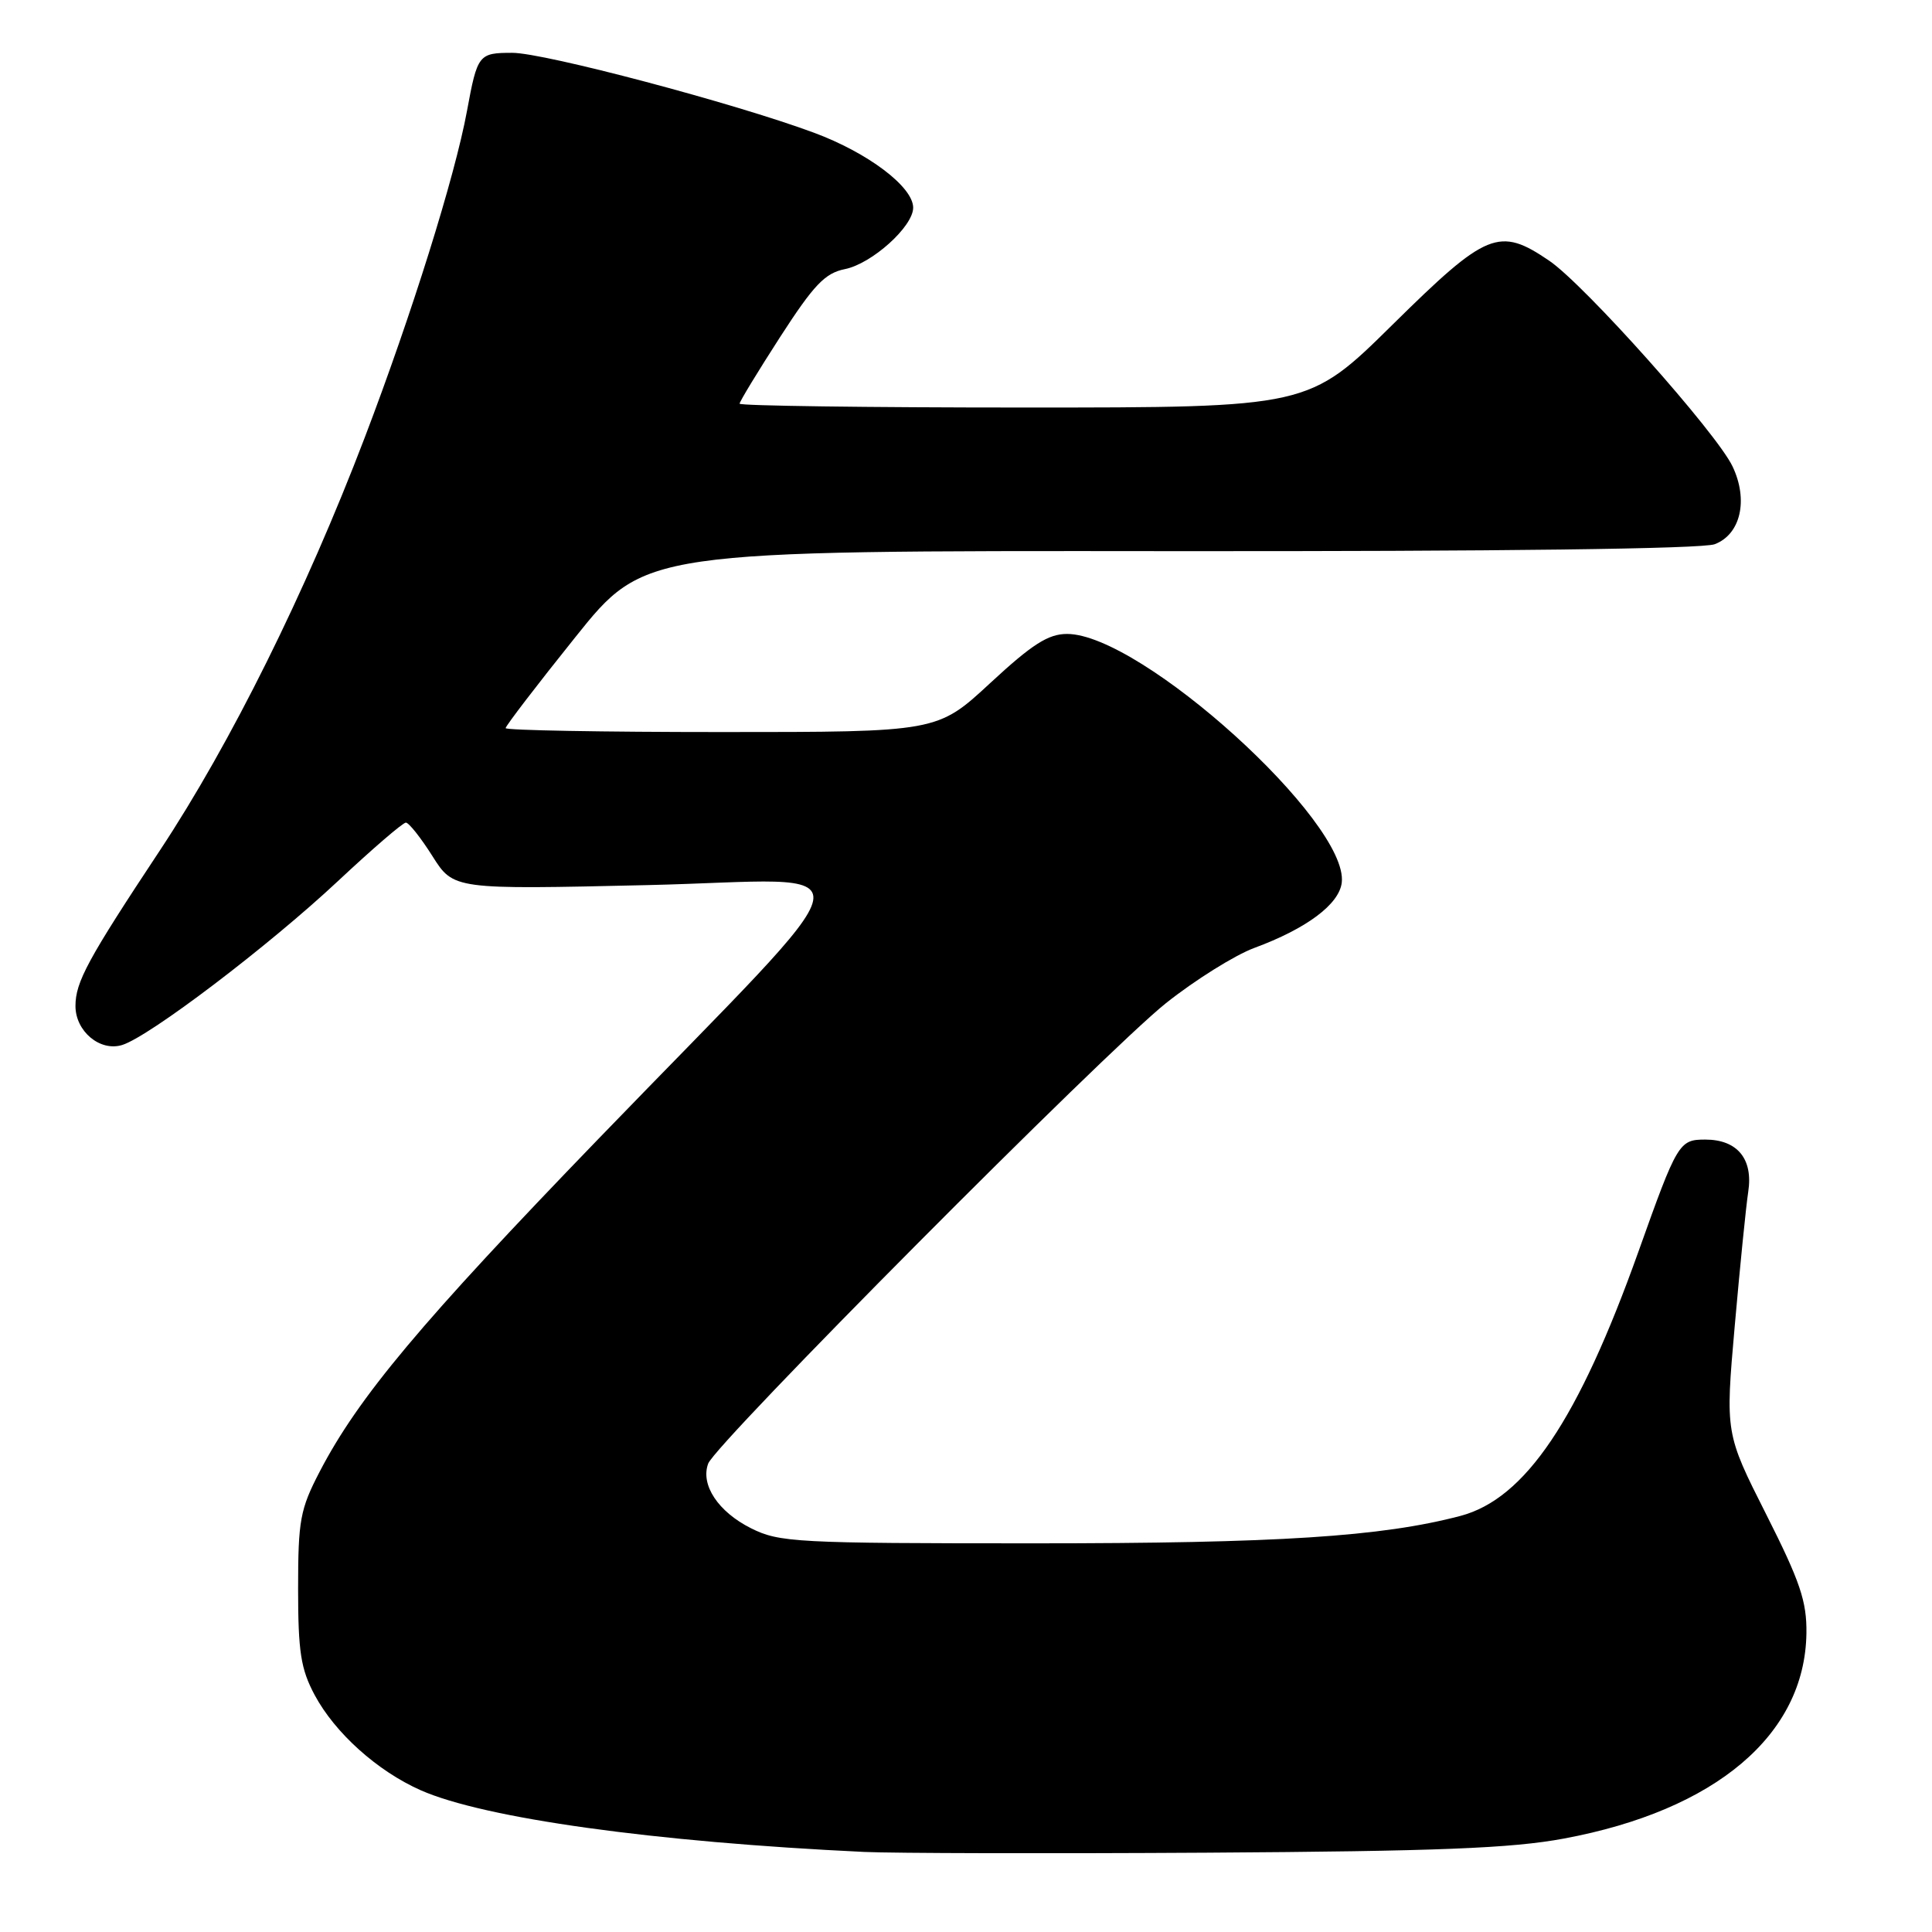 <?xml version="1.0" encoding="UTF-8" standalone="no"?>
<!DOCTYPE svg PUBLIC "-//W3C//DTD SVG 1.1//EN" "http://www.w3.org/Graphics/SVG/1.1/DTD/svg11.dtd" >
<svg xmlns="http://www.w3.org/2000/svg" xmlns:xlink="http://www.w3.org/1999/xlink" version="1.1" viewBox="0 0 256 256">
 <g >
 <path fill="currentColor"
d=" M 207.22 243.62 C 227.34 239.88 239.16 229.87 239.36 216.44 C 239.42 212.20 238.54 209.59 234.02 200.64 C 228.61 189.92 228.61 189.92 229.86 175.71 C 230.55 167.89 231.35 159.89 231.65 157.92 C 232.32 153.57 230.21 151.00 225.96 151.00 C 222.49 151.00 222.25 151.40 217.11 165.82 C 209.14 188.15 202.10 198.60 193.50 200.87 C 183.04 203.62 169.35 204.50 137.00 204.50 C 105.50 204.50 103.26 204.38 99.51 202.50 C 95.16 200.32 92.79 196.74 93.84 193.93 C 94.84 191.25 146.47 139.32 154.50 132.92 C 158.35 129.86 163.61 126.57 166.19 125.61 C 173.13 123.05 177.45 119.82 177.79 116.95 C 178.74 108.93 151.21 84.00 141.39 84.00 C 138.90 84.00 136.77 85.36 131.22 90.50 C 124.20 97.00 124.20 97.00 95.60 97.00 C 79.87 97.00 67.00 96.77 67.00 96.48 C 67.00 96.19 71.14 90.78 76.21 84.46 C 85.41 72.96 85.41 72.96 155.01 73.03 C 198.64 73.07 225.58 72.73 227.21 72.11 C 230.65 70.80 231.69 66.25 229.57 61.80 C 227.47 57.37 209.95 37.71 205.27 34.54 C 198.64 30.03 197.02 30.69 184.54 43.00 C 173.39 54.00 173.39 54.00 135.70 54.00 C 114.96 54.00 98.00 53.77 98.00 53.49 C 98.00 53.21 100.42 49.23 103.38 44.64 C 107.84 37.74 109.31 36.19 111.95 35.66 C 115.52 34.95 121.00 30.02 121.00 27.52 C 121.00 24.76 115.02 20.24 107.84 17.58 C 97.30 13.67 72.11 7.00 67.89 7.00 C 63.42 7.00 63.26 7.20 61.88 14.69 C 60.28 23.39 54.54 41.71 48.32 58.00 C 40.50 78.49 30.57 98.50 21.19 112.68 C 11.62 127.13 10.00 130.12 10.00 133.30 C 10.00 136.65 13.25 139.37 16.18 138.47 C 19.77 137.37 35.59 125.35 44.78 116.75 C 49.33 112.49 53.38 109.00 53.78 109.00 C 54.17 109.00 55.76 111.00 57.30 113.44 C 60.10 117.87 60.10 117.87 85.80 117.28 C 115.72 116.59 116.53 112.38 79.33 150.87 C 55.78 175.24 47.48 185.15 42.36 195.00 C 39.77 199.98 39.50 201.45 39.50 210.50 C 39.50 218.88 39.86 221.16 41.69 224.59 C 44.39 229.63 49.99 234.66 55.73 237.21 C 64.16 240.94 86.64 244.07 114.50 245.39 C 118.35 245.57 138.82 245.62 160.00 245.49 C 190.50 245.30 200.31 244.91 207.22 243.62 Z "/>
</g>
</svg>